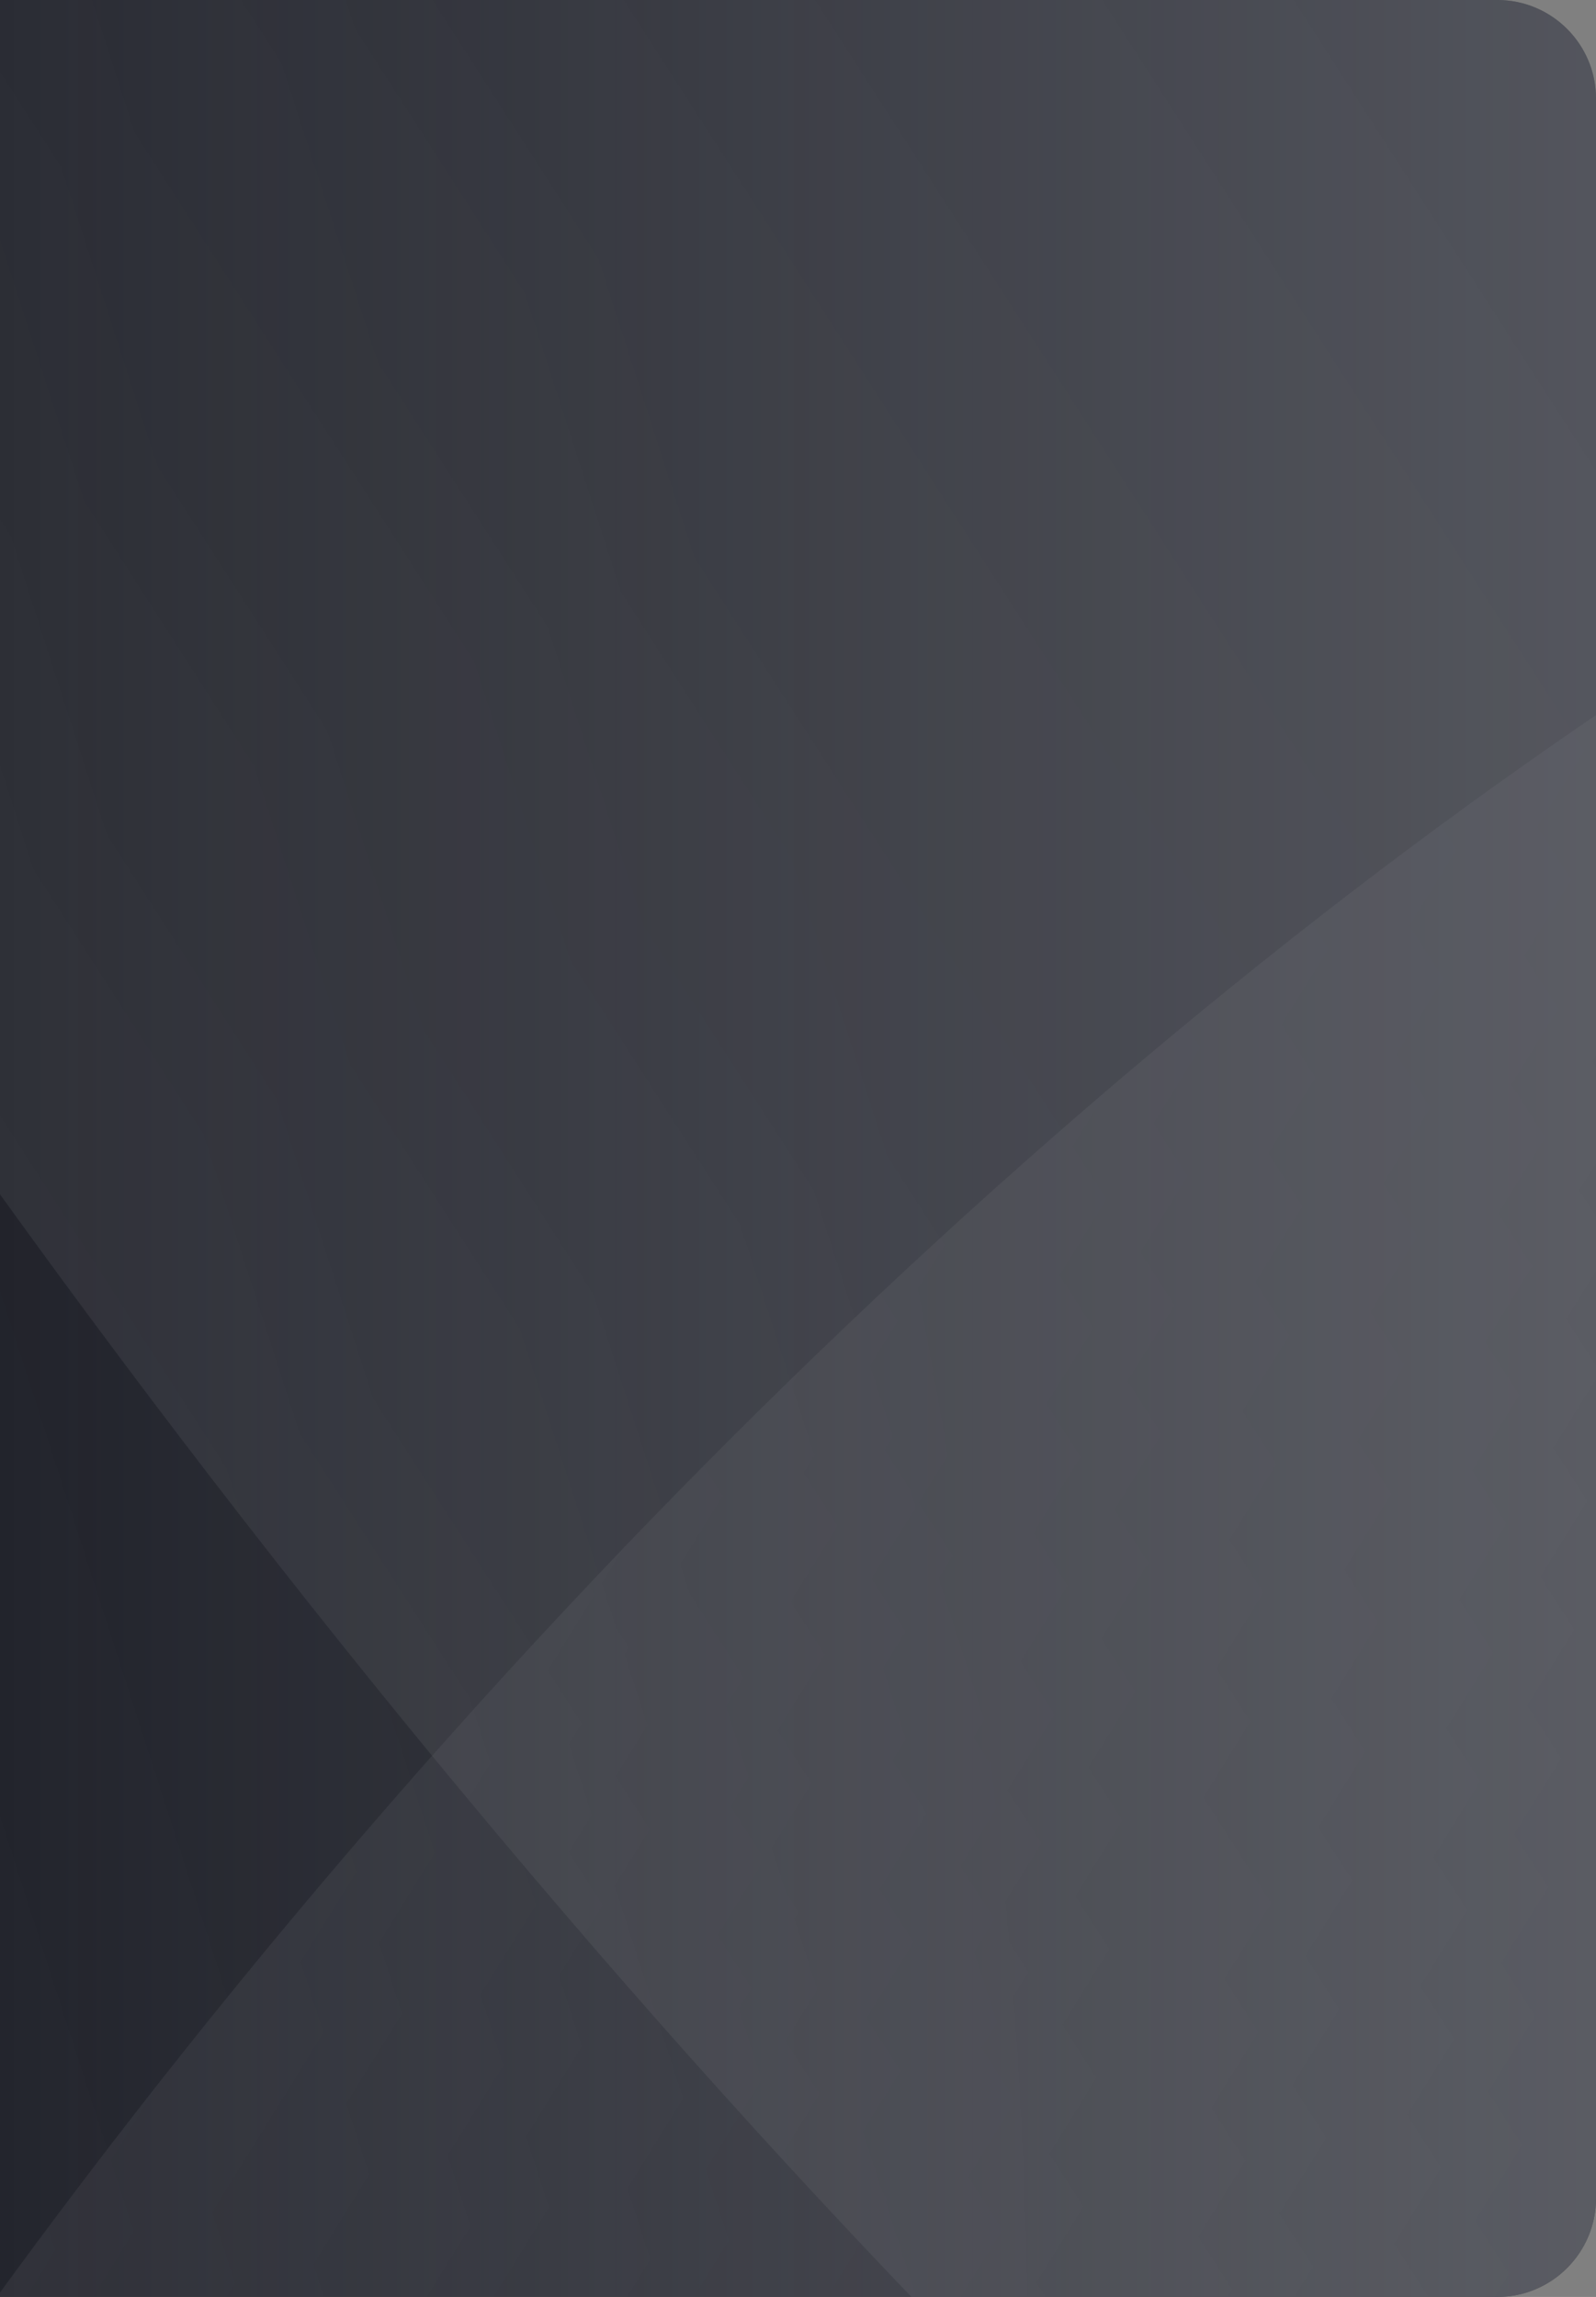 <svg width="485" height="698" viewBox="0 0 485 698" fill="none" xmlns="http://www.w3.org/2000/svg">
<rect x="0" y="0" width="485" height="698" fill="#808080" stroke="none"/>
<g clip-path="url(#clip0_110_14435)">
<path d="M0 0H455C471.569 0 485 13.431 485 30V668C485 684.569 471.569 698 455 698H0V0Z" fill="#1E2028"/>
<path d="M0 0H455C471.569 0 485 13.431 485 30V668C485 684.569 471.569 698 455 698H0V0Z" fill="url(#paint0_linear_110_14435)" fill-opacity="0.28"/>
<g opacity="0.4">
<mask id="mask0_110_14435" style="mask-type:alpha" maskUnits="userSpaceOnUse" x="-474" y="-1395" width="2227" height="2318">
<ellipse cx="639.296" cy="-235.898" rx="1163.3" ry="1107.28" transform="rotate(108.13 639.296 -235.898)" fill="#D9D9D9"/>
</mask>
<g mask="url(#mask0_110_14435)">
<ellipse cx="804.536" cy="-386.396" rx="1648.44" ry="469.22" transform="rotate(42.484 804.536 -386.396)" fill="url(#paint1_linear_110_14435)" fill-opacity="0.18"/>
<ellipse cx="284.199" cy="-50.898" rx="1306.01" ry="467.943" transform="rotate(57.304 284.199 -50.898)" fill="url(#paint2_linear_110_14435)" fill-opacity="0.18"/>
<ellipse cx="-231.965" cy="280.421" rx="1020.49" ry="467.943" transform="rotate(72.151 -231.965 280.421)" fill="url(#paint3_linear_110_14435)" fill-opacity="0.18"/>
<ellipse cx="441.277" cy="890.985" rx="1020.49" ry="467.943" transform="rotate(129.511 441.277 890.985)" fill="url(#paint4_linear_110_14435)" fill-opacity="0.18"/>
</g>
</g>
</g>
<defs>
<linearGradient id="paint0_linear_110_14435" x1="0" y1="349" x2="485" y2="349" gradientUnits="userSpaceOnUse">
<stop stop-color="#CED0D8" stop-opacity="0"/>
<stop offset="1" stop-color="#CED0D8"/>
</linearGradient>
<linearGradient id="paint1_linear_110_14435" x1="804.536" y1="-855.615" x2="804.536" y2="270.664" gradientUnits="userSpaceOnUse">
<stop stop-color="white" stop-opacity="0"/>
<stop offset="1" stop-color="white"/>
</linearGradient>
<linearGradient id="paint2_linear_110_14435" x1="284.199" y1="-518.841" x2="284.199" y2="604.373" gradientUnits="userSpaceOnUse">
<stop stop-color="white" stop-opacity="0"/>
<stop offset="1" stop-color="white"/>
</linearGradient>
<linearGradient id="paint3_linear_110_14435" x1="-231.965" y1="-187.521" x2="-231.965" y2="935.692" gradientUnits="userSpaceOnUse">
<stop stop-color="white" stop-opacity="0"/>
<stop offset="1" stop-color="white"/>
</linearGradient>
<linearGradient id="paint4_linear_110_14435" x1="334.674" y1="762.002" x2="441.277" y2="1546.26" gradientUnits="userSpaceOnUse">
<stop stop-color="white" stop-opacity="0"/>
<stop offset="1" stop-color="white"/>
</linearGradient>
<clipPath id="clip0_110_14435">
<path d="M0 0H455C471.569 0 485 13.431 485 30V668C485 684.569 471.569 698 455 698H0V0Z" fill="white"/>
</clipPath>
</defs>
</svg>
